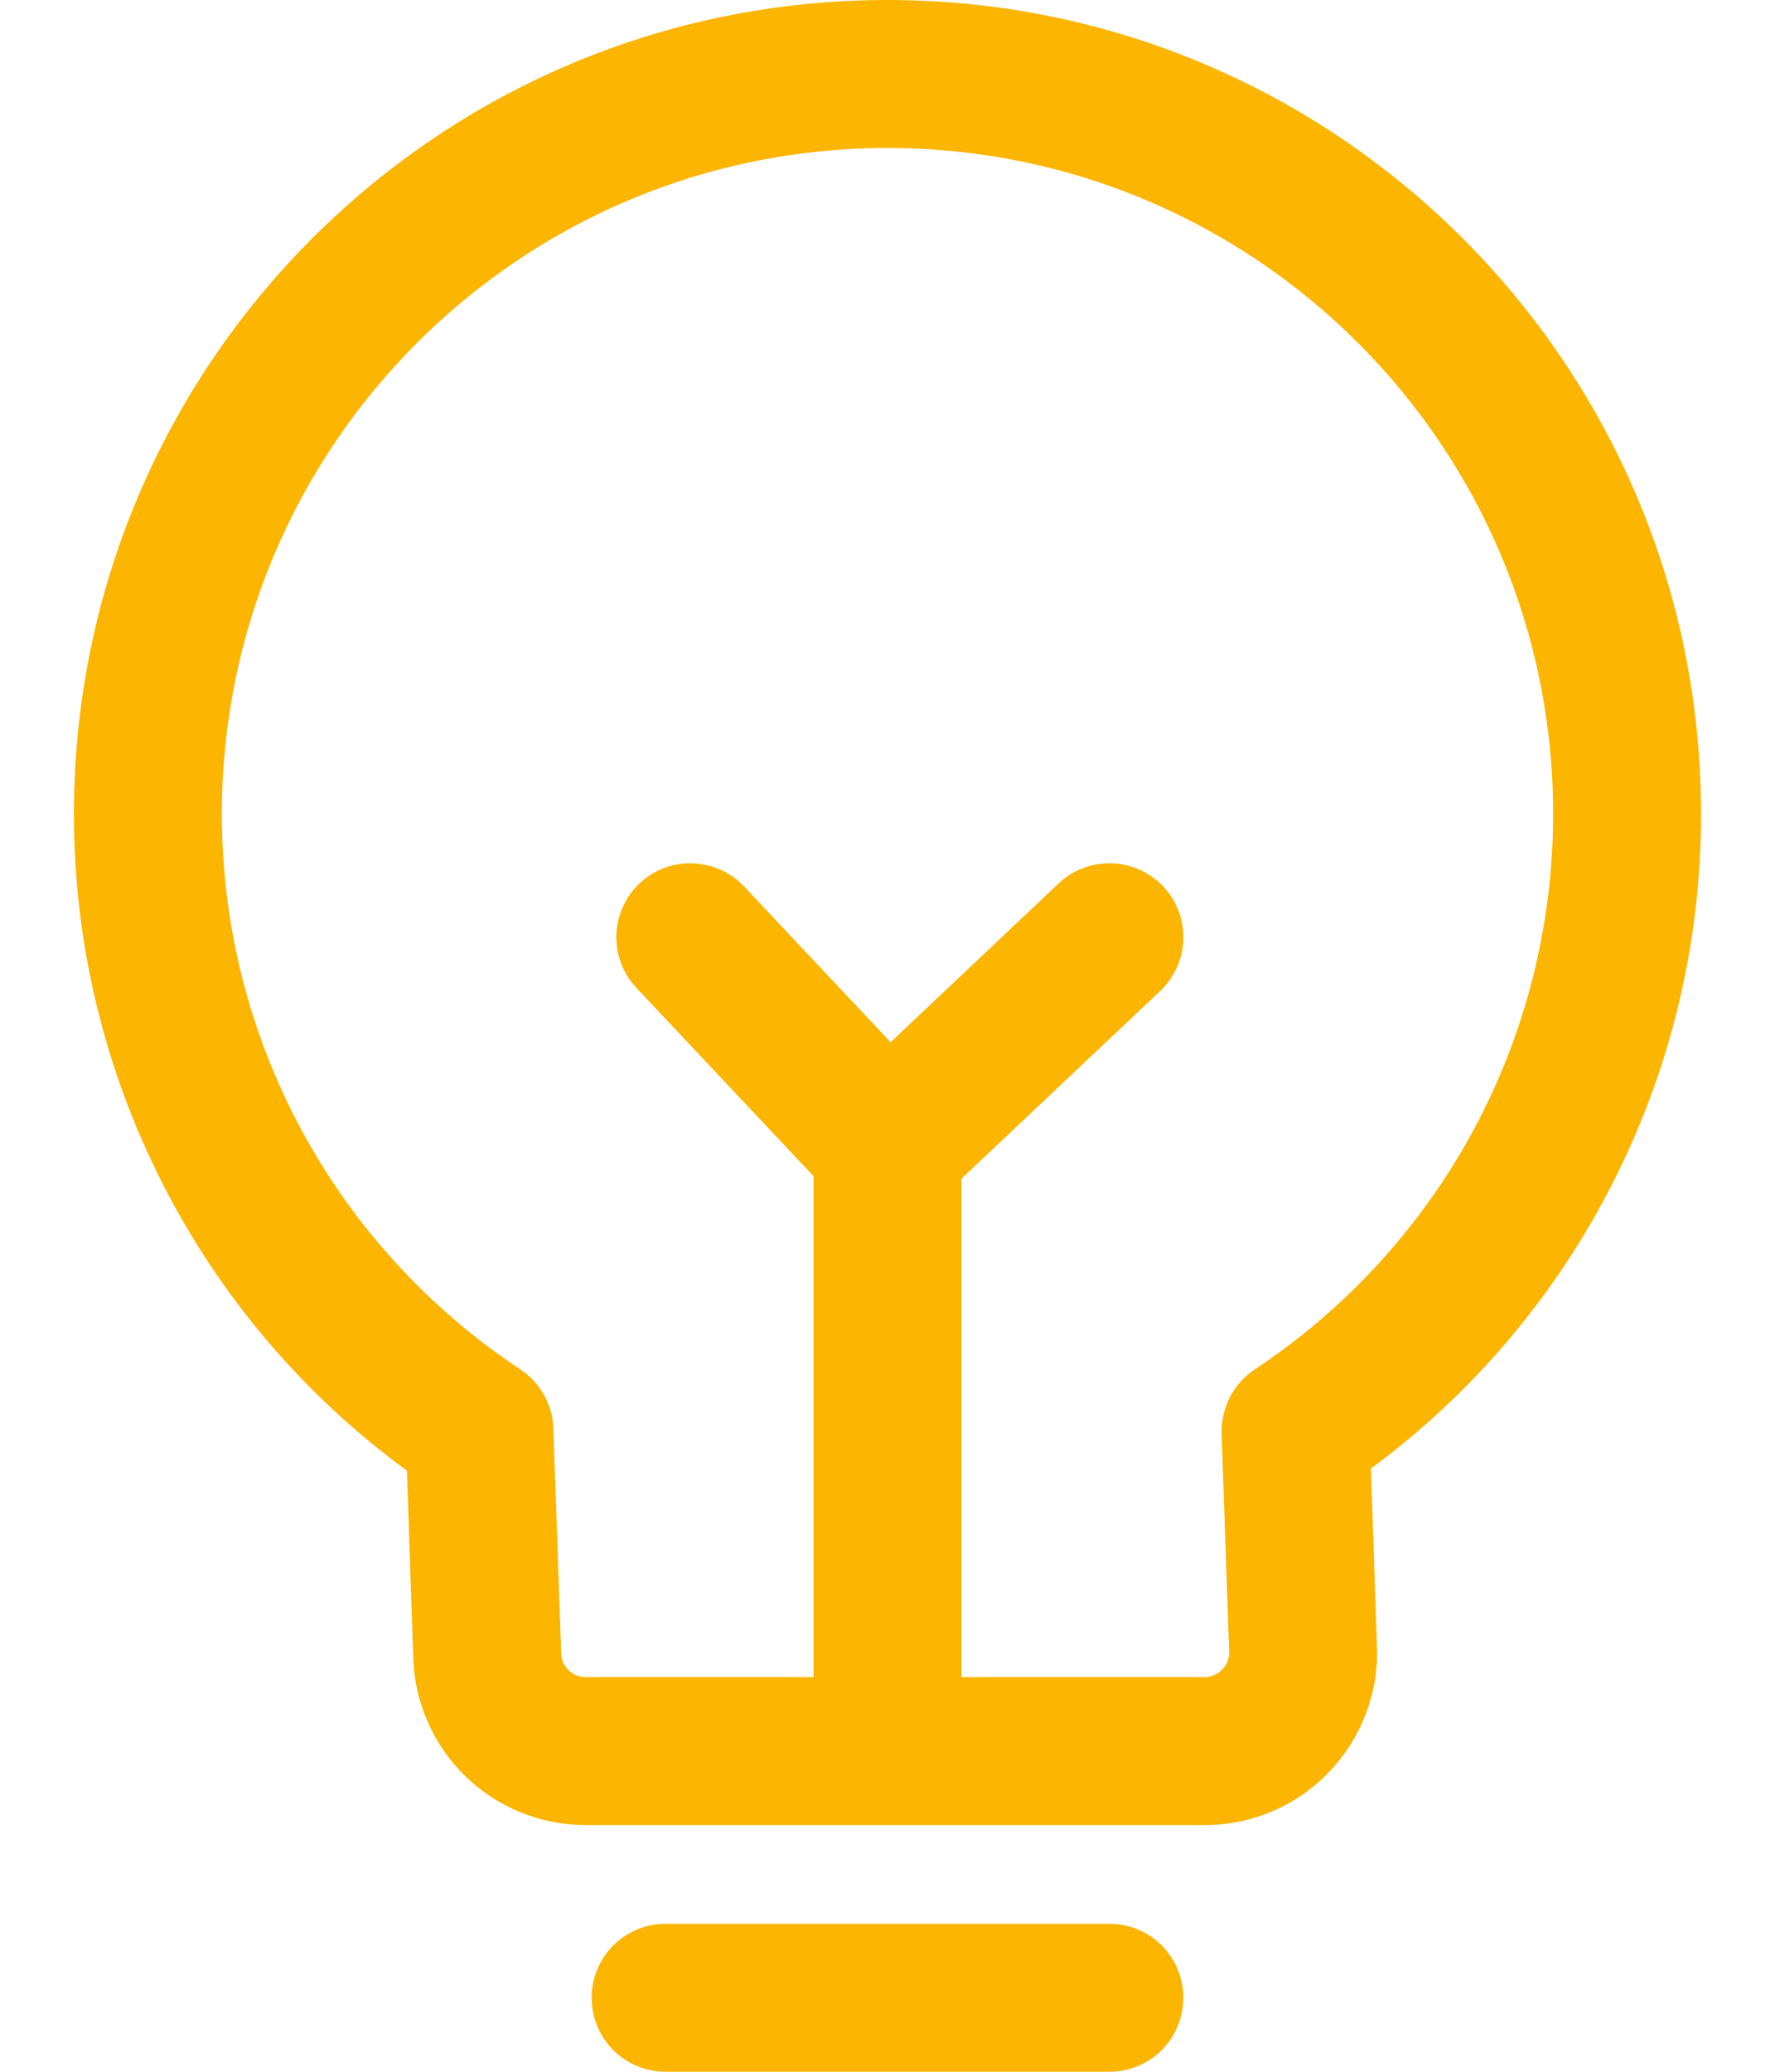 <svg width="12" height="14" viewBox="0 0 12 14" fill="none" xmlns="http://www.w3.org/2000/svg">
<path d="M6.5 11.333H8.143C8.188 11.333 8.23 11.316 8.261 11.284C8.292 11.253 8.31 11.211 8.31 11.167V11.161L8.259 9.688C8.257 9.602 8.276 9.517 8.315 9.441C8.354 9.366 8.412 9.301 8.483 9.254C9.733 8.425 10.5 7.028 10.5 5.5C10.5 3.015 8.485 1 6 1C3.515 1 1.5 3.015 1.5 5.5C1.5 7.028 2.267 8.425 3.518 9.254C3.584 9.298 3.639 9.357 3.678 9.427C3.717 9.496 3.739 9.574 3.741 9.654L3.794 11.172C3.795 11.216 3.813 11.257 3.844 11.287C3.876 11.317 3.917 11.333 3.96 11.333H5.5V7.948L4.303 6.676C4.212 6.579 4.163 6.451 4.167 6.318C4.169 6.252 4.184 6.188 4.211 6.128C4.238 6.068 4.276 6.014 4.324 5.969C4.372 5.924 4.428 5.889 4.489 5.866C4.551 5.842 4.616 5.832 4.682 5.834C4.814 5.838 4.94 5.894 5.031 5.991L6.021 7.043L7.157 5.97C7.253 5.879 7.382 5.83 7.514 5.834C7.647 5.837 7.772 5.894 7.864 5.99C7.955 6.086 8.004 6.215 8 6.348C7.996 6.48 7.94 6.606 7.843 6.697L6.5 7.965V11.333ZM11.5 5.5C11.501 6.361 11.299 7.21 10.911 7.978C10.524 8.747 9.961 9.413 9.268 9.924L9.309 11.127C9.315 11.283 9.289 11.439 9.232 11.585C9.176 11.732 9.091 11.865 8.982 11.977C8.874 12.09 8.743 12.18 8.599 12.241C8.455 12.302 8.3 12.333 8.143 12.333H3.96C3.658 12.333 3.367 12.216 3.149 12.006C2.932 11.796 2.804 11.509 2.794 11.207L2.751 9.938C2.053 9.428 1.485 8.76 1.094 7.988C0.703 7.217 0.499 6.365 0.5 5.5C0.5 2.462 2.962 0 6 0C9.037 0 11.5 2.462 11.5 5.5ZM4.5 14C4.367 14 4.24 13.947 4.146 13.854C4.053 13.76 4 13.633 4 13.5C4 13.367 4.053 13.24 4.146 13.146C4.24 13.053 4.367 13 4.5 13H7.5C7.633 13 7.76 13.053 7.854 13.146C7.947 13.24 8 13.367 8 13.5C8 13.633 7.947 13.76 7.854 13.854C7.76 13.947 7.633 14 7.5 14H4.5Z" fill="#FCB500"/>
</svg>
